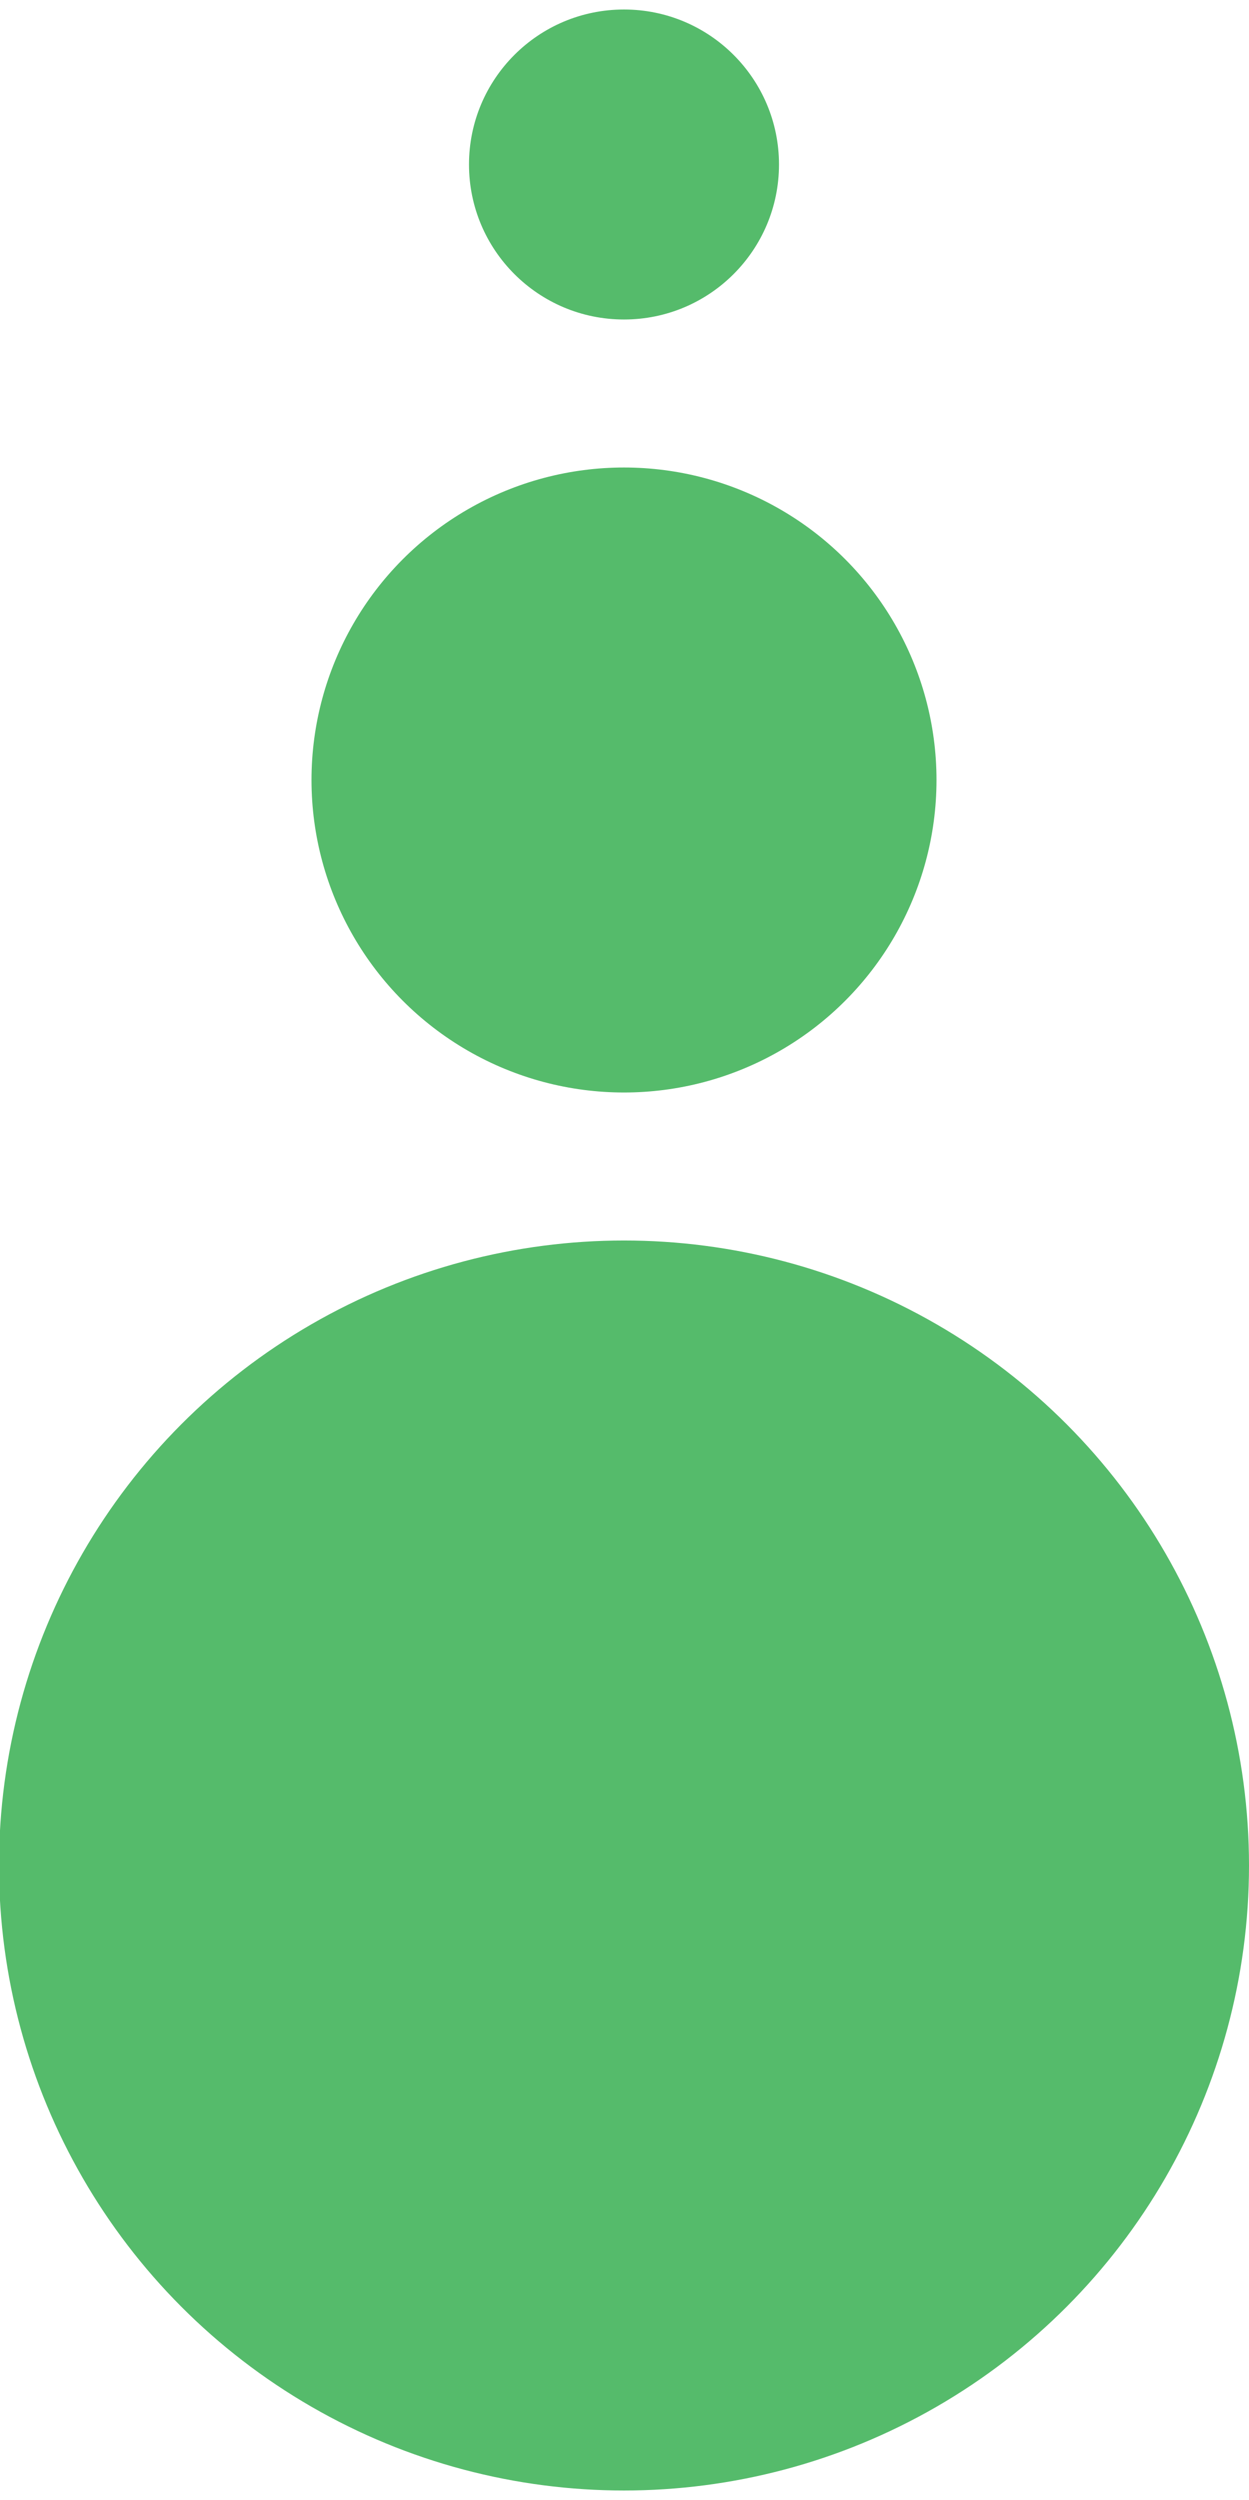 <svg id="Layer_1" data-name="Layer 1" xmlns="http://www.w3.org/2000/svg" viewBox="0 0 24.98 50"><defs><style>.cls-1{fill:#55bb6b;}</style></defs><title>cp3-web-icons</title><circle class="cls-1" cx="12.48" cy="37.31" r="12.5"/><circle class="cls-1" cx="12.48" cy="15.6" r="6.25"/><circle class="cls-1" cx="12.48" cy="3.29" r="3.1"/></svg>